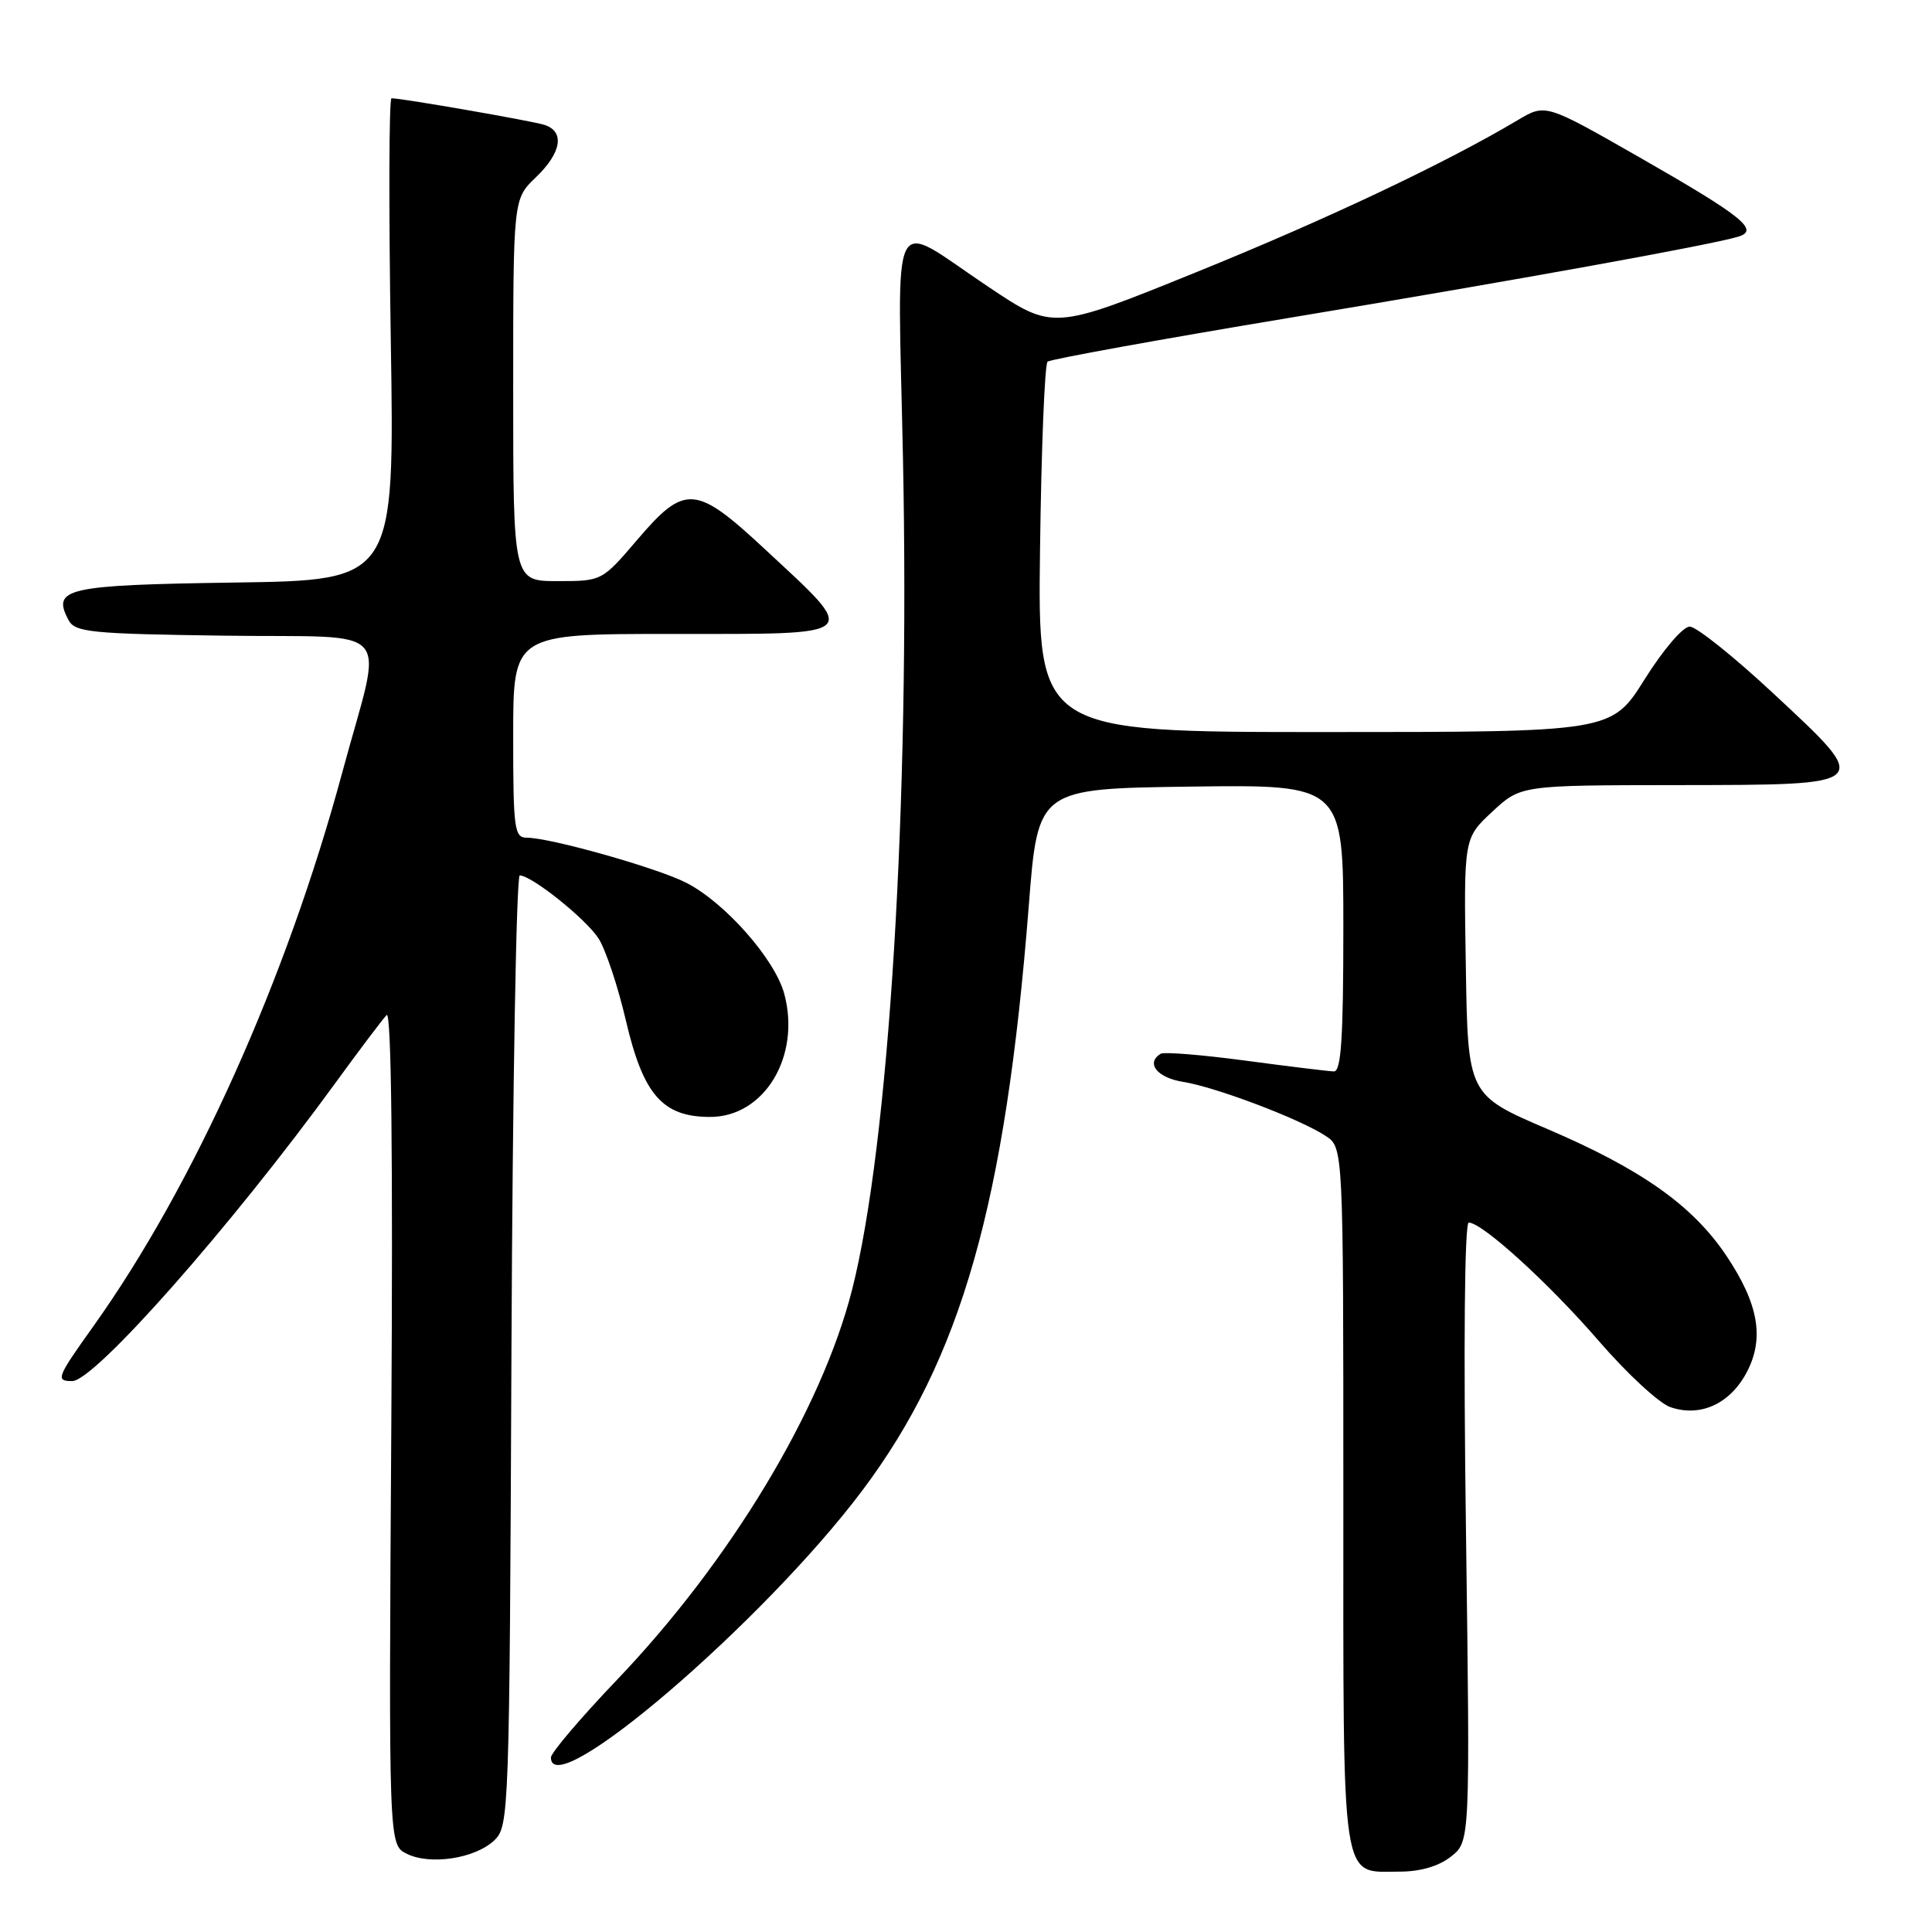 <?xml version="1.0" encoding="UTF-8" standalone="no"?>
<!DOCTYPE svg PUBLIC "-//W3C//DTD SVG 1.1//EN" "http://www.w3.org/Graphics/SVG/1.1/DTD/svg11.dtd" >
<svg xmlns="http://www.w3.org/2000/svg" xmlns:xlink="http://www.w3.org/1999/xlink" version="1.1" viewBox="0 0 256 256">
 <g >
 <path fill="currentColor"
d=" M 192.26 246.01 C 194.80 244.01 194.80 244.01 194.25 203.01 C 193.91 178.30 194.06 162.00 194.62 162.00 C 196.41 162.00 205.26 170.06 211.88 177.72 C 215.57 181.99 219.81 185.91 221.30 186.44 C 225.24 187.82 229.17 186.07 231.40 181.93 C 233.84 177.39 233.05 172.79 228.72 166.34 C 224.27 159.73 217.49 154.93 205.08 149.62 C 194.50 145.09 194.50 145.09 194.23 128.08 C 193.95 111.07 193.95 111.07 197.73 107.56 C 201.50 104.05 201.50 104.05 222.28 104.03 C 248.37 103.99 248.18 104.18 234.93 91.84 C 229.74 87.00 224.78 83.04 223.91 83.03 C 223.01 83.01 220.41 86.05 217.93 90.00 C 213.54 97.00 213.54 97.00 175.52 97.00 C 137.50 97.00 137.50 97.00 137.81 72.75 C 137.98 59.41 138.43 48.24 138.81 47.92 C 139.19 47.60 153.68 44.97 171.00 42.09 C 201.27 37.06 226.51 32.49 230.30 31.37 C 233.20 30.51 230.95 28.69 217.28 20.87 C 204.79 13.73 204.79 13.73 201.14 15.90 C 191.55 21.61 175.78 29.07 158.53 36.06 C 139.56 43.75 139.56 43.75 131.03 38.05 C 117.63 29.10 118.95 26.46 119.65 60.79 C 120.58 106.49 117.81 151.63 112.90 170.92 C 108.85 186.83 96.75 206.89 81.75 222.59 C 76.94 227.63 73.00 232.26 73.00 232.88 C 73.00 239.08 101.18 214.92 114.26 197.50 C 127.38 180.02 133.22 159.49 136.32 120.00 C 137.53 104.50 137.53 104.50 157.76 104.23 C 178.00 103.96 178.00 103.96 178.00 122.98 C 178.00 137.55 177.71 141.99 176.75 141.97 C 176.06 141.95 170.79 141.31 165.04 140.54 C 159.29 139.77 154.23 139.36 153.79 139.63 C 151.79 140.87 153.32 142.80 156.75 143.35 C 161.09 144.04 172.23 148.26 175.65 150.51 C 178.00 152.05 178.00 152.05 178.00 198.45 C 178.00 250.65 177.60 248.00 185.44 248.00 C 188.21 248.00 190.63 247.29 192.26 246.01 Z  M 65.50 243.85 C 67.45 241.99 67.51 240.46 67.77 178.97 C 67.92 144.34 68.42 116.00 68.87 116.00 C 70.43 116.00 77.58 121.71 79.29 124.32 C 80.23 125.76 81.87 130.66 82.93 135.21 C 85.23 145.07 87.79 148.00 94.10 148.00 C 101.29 148.00 106.14 139.95 103.92 131.69 C 102.68 127.09 96.05 119.58 90.93 116.97 C 87.09 115.00 72.91 111.00 69.81 111.00 C 68.15 111.00 68.00 109.87 68.00 97.50 C 68.00 84.00 68.00 84.00 89.00 84.00 C 114.53 84.00 113.97 84.51 101.29 72.71 C 92.18 64.24 90.75 64.13 84.46 71.50 C 79.76 77.00 79.76 77.00 73.88 77.00 C 68.00 77.00 68.00 77.00 68.00 51.69 C 68.00 26.37 68.00 26.37 71.00 23.50 C 74.42 20.23 74.87 17.41 72.12 16.54 C 70.47 16.02 53.51 13.06 51.88 13.02 C 51.54 13.01 51.50 27.37 51.78 44.94 C 52.29 76.89 52.29 76.89 31.11 77.19 C 8.69 77.52 6.83 77.94 9.09 82.18 C 9.95 83.78 12.04 83.99 29.77 84.23 C 52.79 84.55 50.79 82.21 45.35 102.36 C 37.97 129.71 25.69 157.04 12.41 175.68 C 7.50 182.56 7.33 183.00 9.57 183.00 C 12.53 183.00 30.58 162.55 44.44 143.50 C 47.64 139.10 50.70 135.05 51.23 134.50 C 51.86 133.85 52.08 153.14 51.85 188.97 C 51.50 244.44 51.50 244.44 53.89 245.63 C 57.00 247.18 62.96 246.27 65.50 243.85 Z "/>
</g>
</svg>